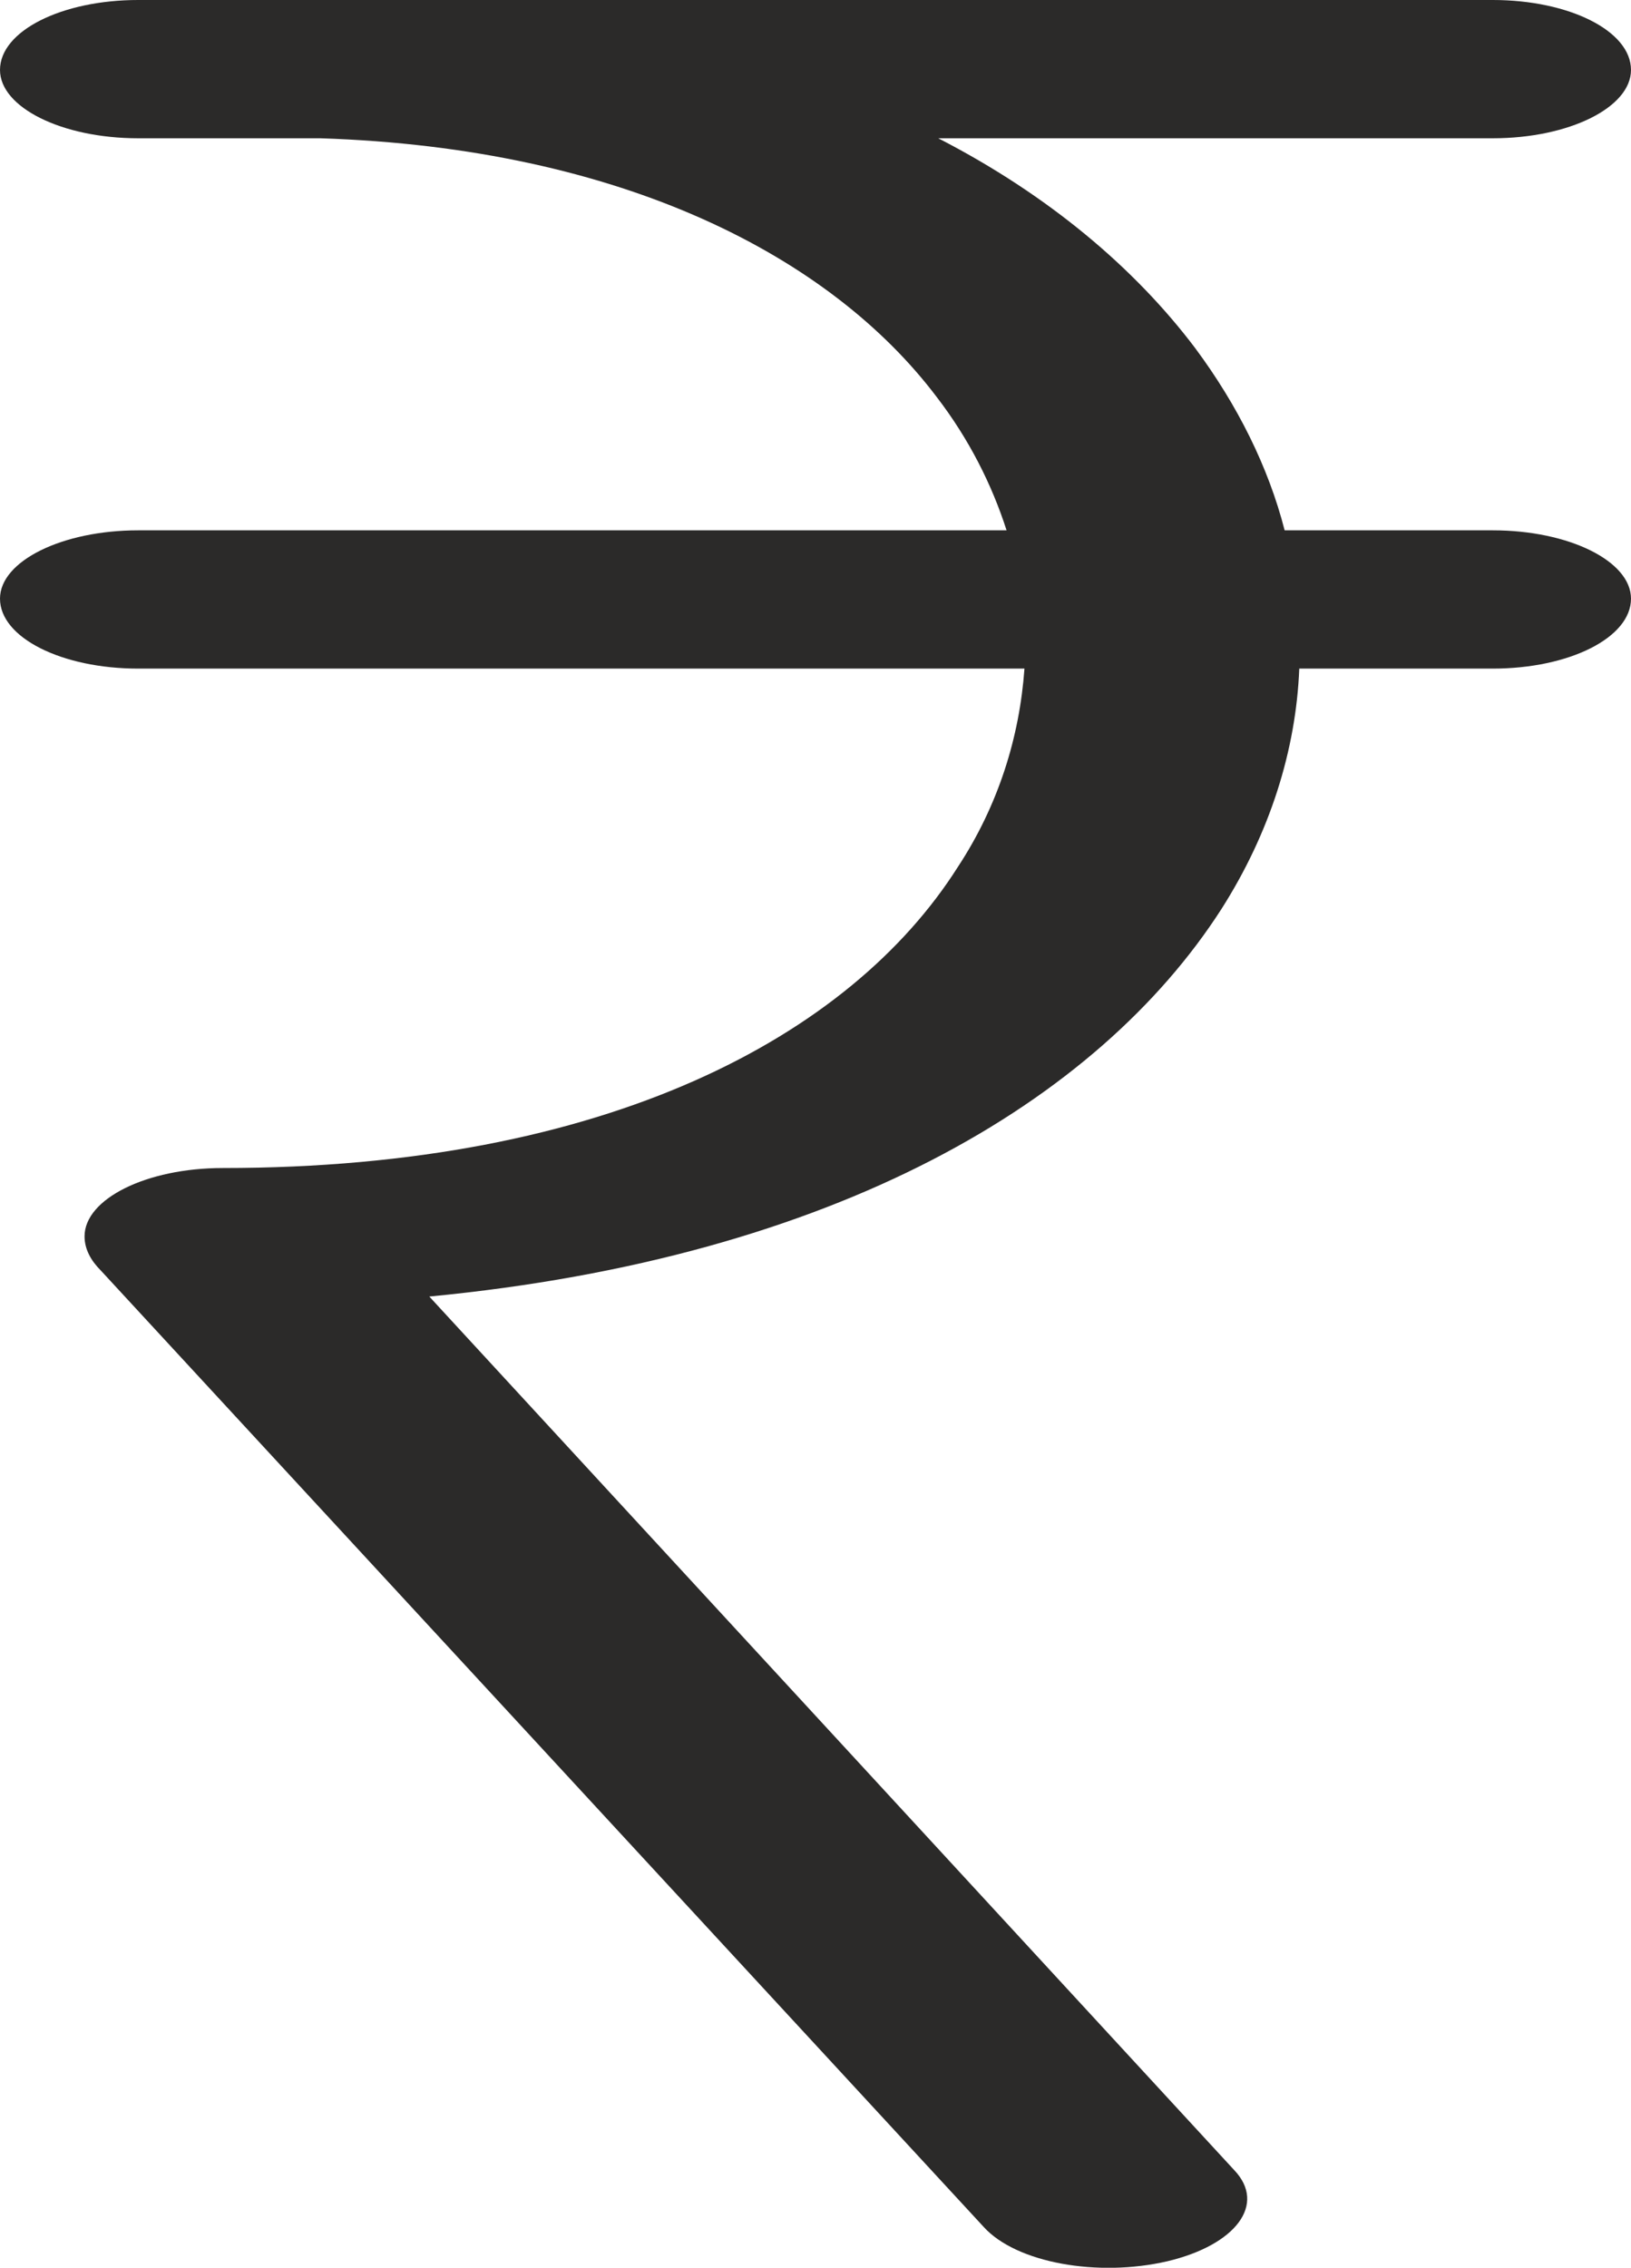 <?xml version="1.0" encoding="UTF-8"?>
<!DOCTYPE svg PUBLIC "-//W3C//DTD SVG 1.1//EN" "http://www.w3.org/Graphics/SVG/1.1/DTD/svg11.dtd">
<!-- Creator: CorelDRAW X8 -->
<svg xmlns="http://www.w3.org/2000/svg" xml:space="preserve" width="1003px" height="1394px" version="1.1" style="shape-rendering:geometricPrecision; text-rendering:geometricPrecision; image-rendering:optimizeQuality; fill-rule:evenodd; clip-rule:evenodd"
viewBox="0 0 1003 1394"
 xmlns:xlink="http://www.w3.org/1999/xlink">
 <defs>
  <style type="text/css">
   <![CDATA[
    .fil0 {fill:#2B2A29;fill-rule:nonzero}
   ]]>
  </style>
 </defs>
 <g id="Layer_x0020_1">
  <path class="fil0" d="M85 85c-47,0 -85,-19 -85,-42 0,-24 38,-43 85,-43l833 0c47,0 85,19 85,43 0,23 -38,42 -85,42l-341 0c68,35 121,80 158,129 26,35 45,73 55,112l128 0c47,0 85,19 85,42 0,24 -38,43 -85,43l-119 0c-2,50 -18,101 -48,148 -76,118 -237,214 -487,238l495 537c20,21 1,46 -41,56 -43,10 -93,1 -113,-21l-543 -588c-6,-6 -10,-13 -10,-21 0,-23 38,-42 85,-42 236,0 386,-81 452,-185 25,-38 38,-80 41,-122l-545 0c-47,0 -85,-19 -85,-43 0,-23 38,-42 85,-42l534 0c-9,-28 -23,-56 -43,-82 -65,-86 -193,-153 -379,-159l-112 0z"/>
 </g>
</svg>
